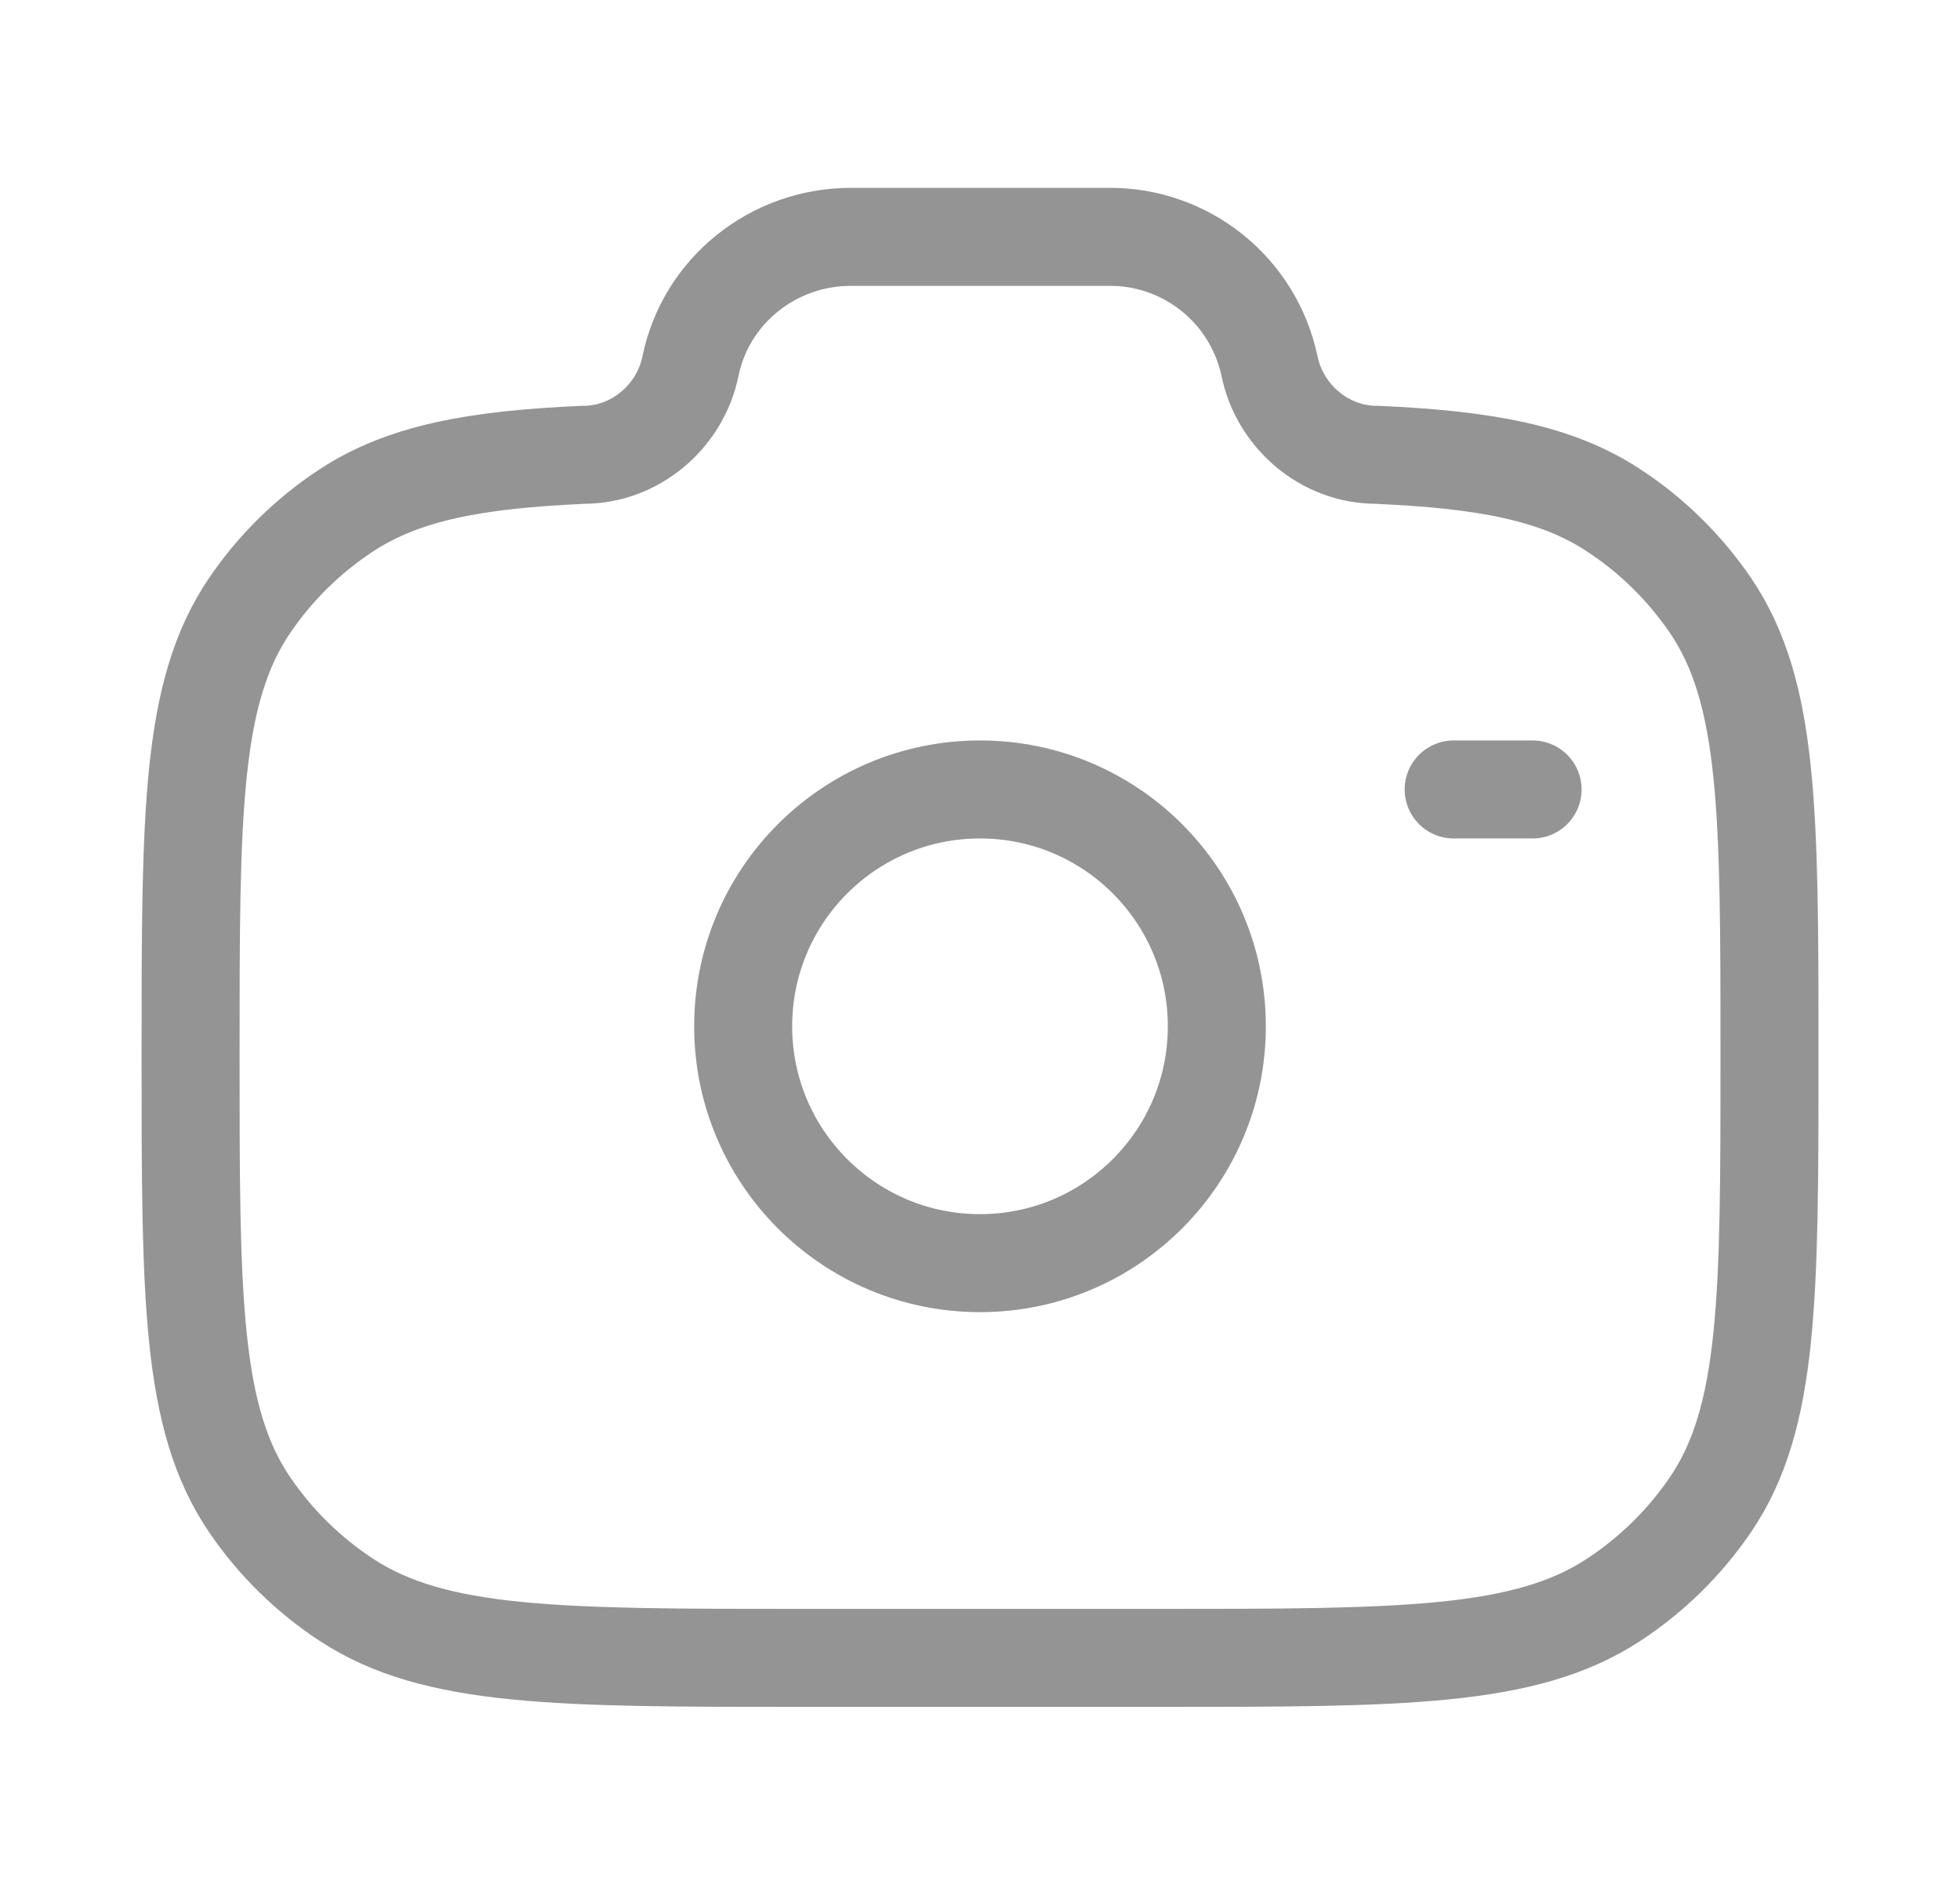 <svg width="30" height="29" viewBox="0 0 30 29" fill="none" xmlns="http://www.w3.org/2000/svg">
<path d="M15 19.333C17.002 19.333 18.625 17.71 18.625 15.708C18.625 13.706 17.002 12.083 15 12.083C12.998 12.083 11.375 13.706 11.375 15.708C11.375 17.71 12.998 19.333 15 19.333Z" stroke="#949494" stroke-width="1.5"/>
<path d="M12.315 25.375H17.685C21.456 25.375 23.343 25.375 24.697 24.487C25.282 24.104 25.785 23.61 26.179 23.032C27.084 21.703 27.084 19.851 27.084 16.148C27.084 12.446 27.084 10.594 26.179 9.264C25.785 8.687 25.282 8.192 24.697 7.81C23.827 7.238 22.737 7.034 21.069 6.961C20.272 6.961 19.587 6.369 19.431 5.602C19.312 5.04 19.003 4.536 18.555 4.176C18.108 3.816 17.549 3.621 16.975 3.625H13.026C11.832 3.625 10.804 4.453 10.569 5.602C10.414 6.369 9.728 6.961 8.932 6.961C7.265 7.034 6.175 7.239 5.303 7.81C4.719 8.193 4.216 8.687 3.823 9.264C2.917 10.594 2.917 12.445 2.917 16.148C2.917 19.852 2.917 21.702 3.822 23.032C4.214 23.607 4.716 24.102 5.303 24.487C6.658 25.375 8.544 25.375 12.315 25.375Z" stroke="#949494" stroke-width="1.5"/>
<path d="M23.458 12.083H22.25" stroke="#949494" stroke-width="1.5" stroke-linecap="round"/>
</svg>
